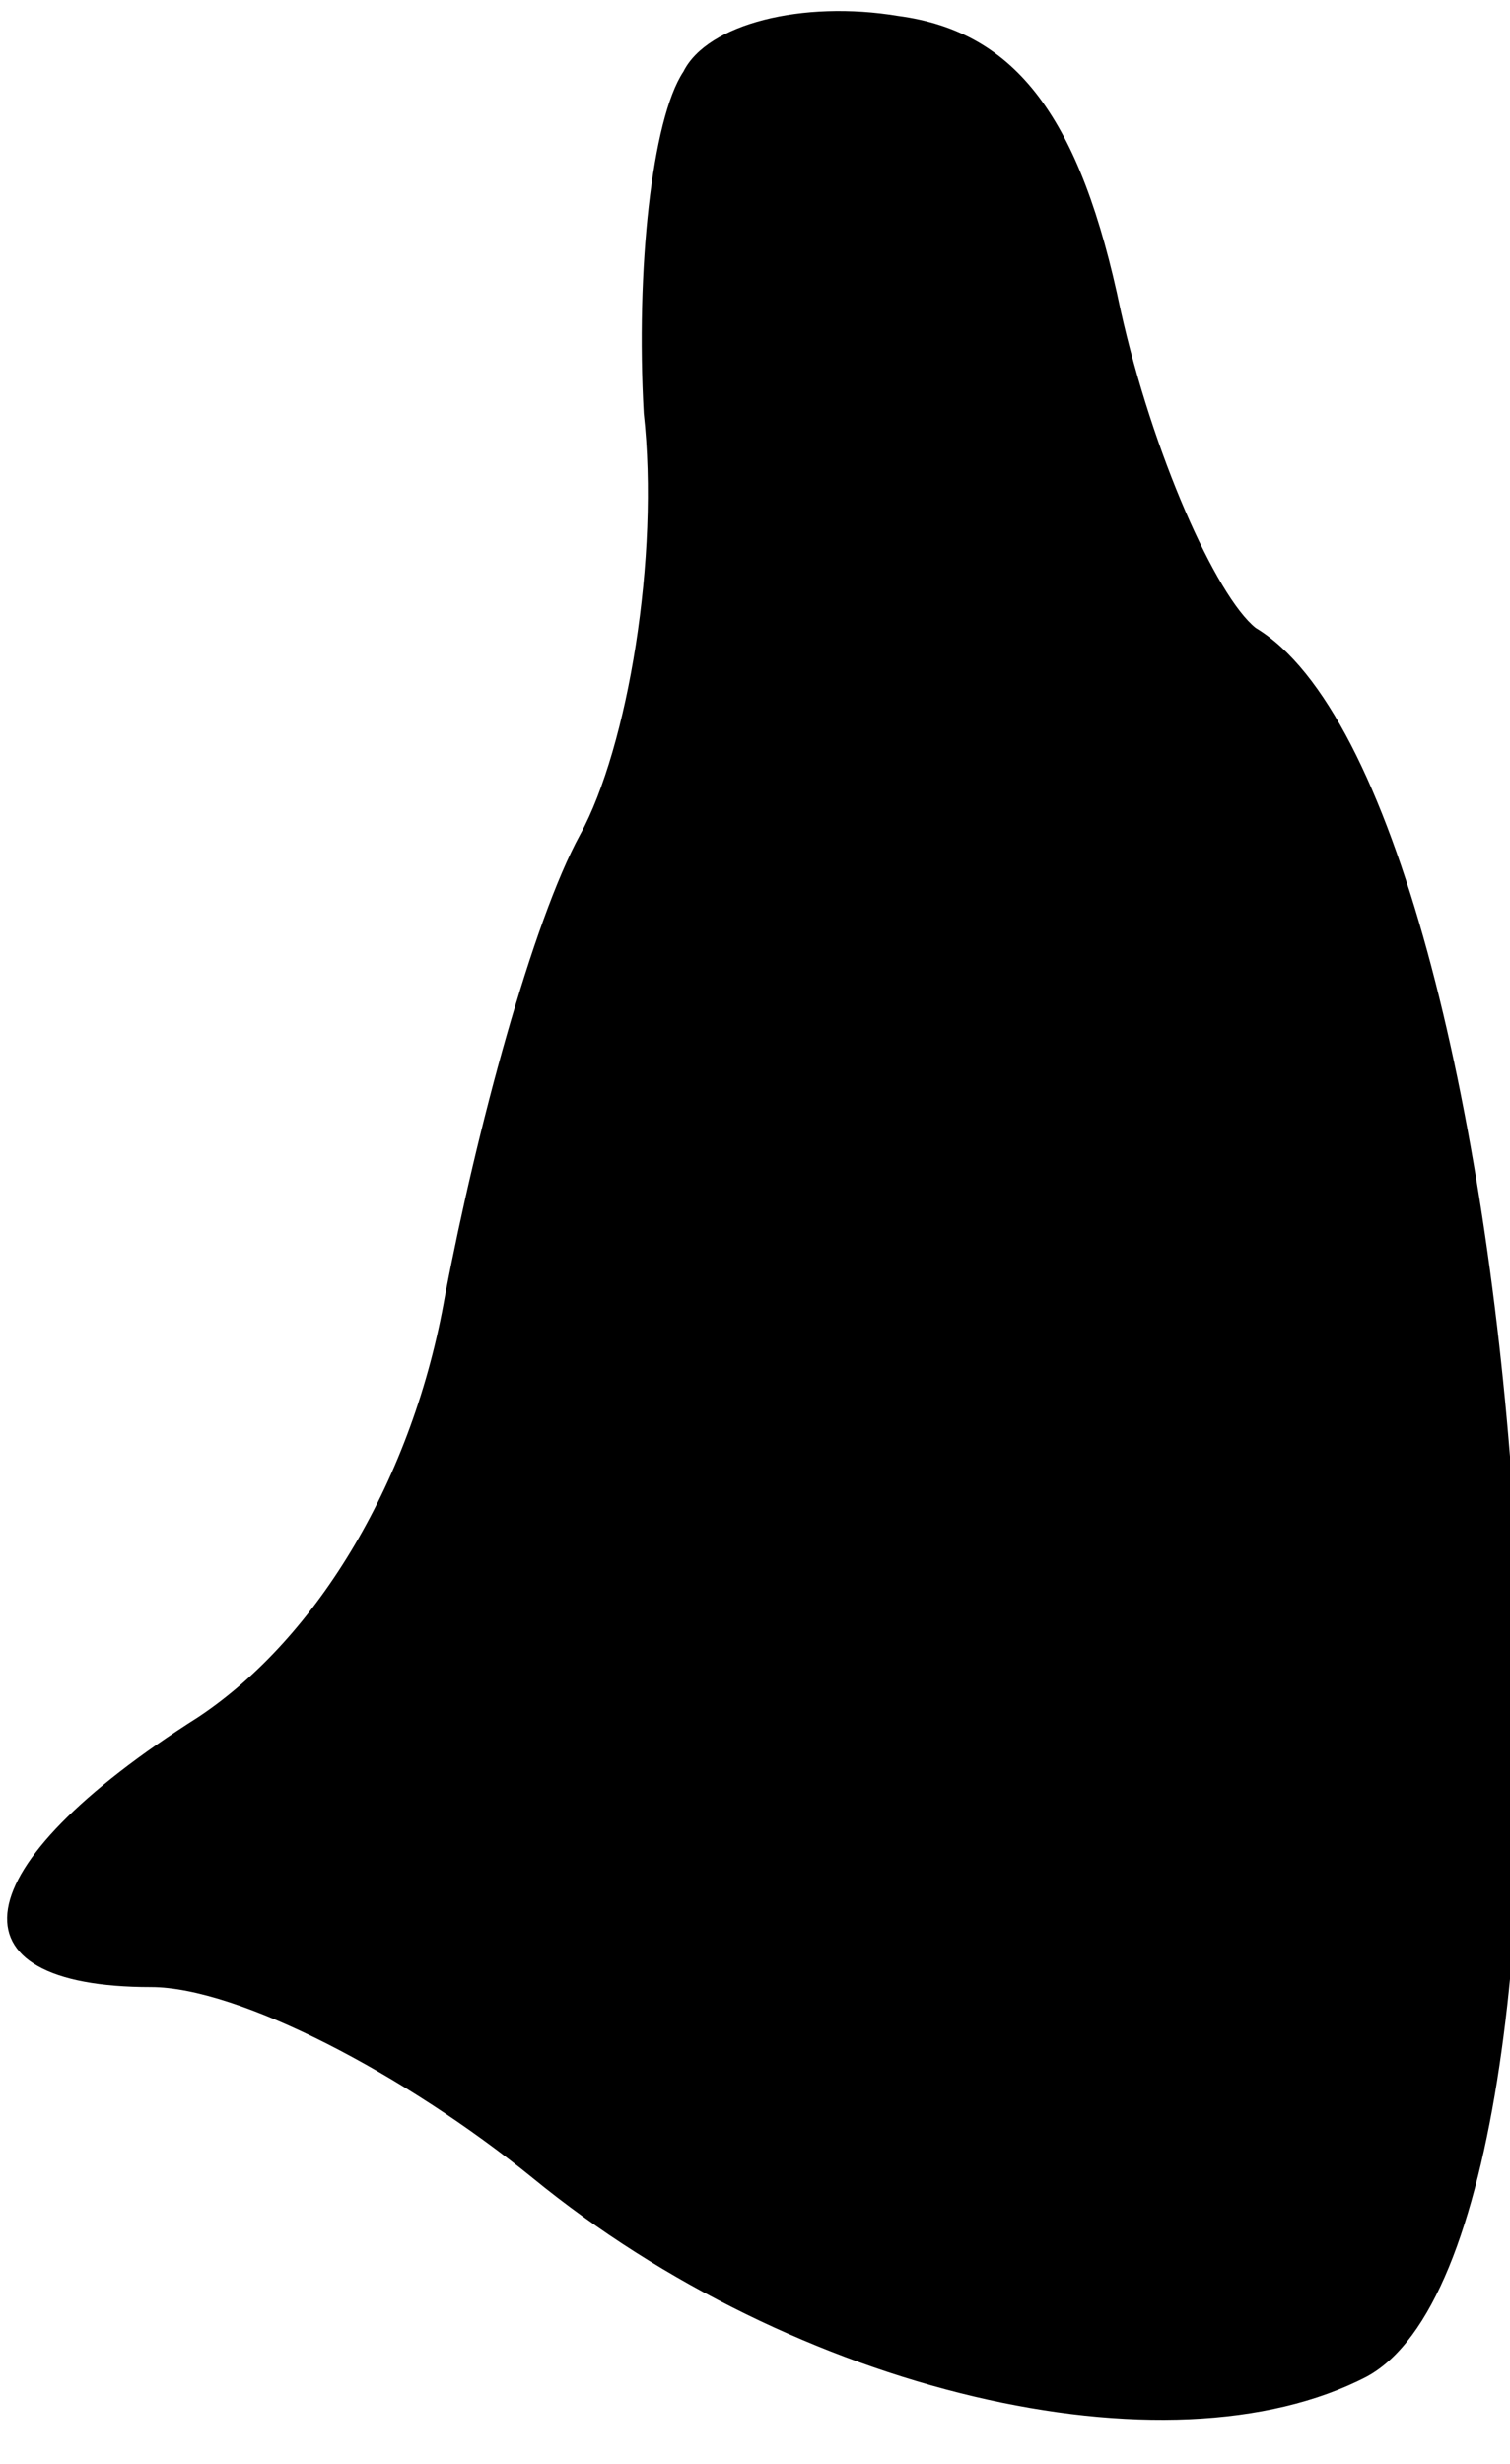 <?xml version="1.0" standalone="no"?>
<!DOCTYPE svg PUBLIC "-//W3C//DTD SVG 20010904//EN"
 "http://www.w3.org/TR/2001/REC-SVG-20010904/DTD/svg10.dtd">
<svg version="1.0" xmlns="http://www.w3.org/2000/svg"
 width="19pt" height="31pt" viewBox="0 0 19 31"
 preserveAspectRatio="xMidYMid meet">
<g transform="translate(0,31) scale(0.1,-0.1)"
fill="#000000" stroke="none">
<path fill="#000000" stroke="none" d="M86 301 c-4 -6 -6 -25 -5 -43 2 -18 -2
-42 -8 -53 -6 -11 -13 -37 -17 -58 -4 -23 -16 -43 -31 -53 -30 -19 -32 -34 -6
-34 11 0 32 -11 48 -24 33 -27 80 -38 105 -25 33 18 21 199 -14 220 -5 4 -13
22 -17 40 -5 24 -13 35 -28 37 -12 2 -24 -1 -27 -7z"/>
</g>
</svg>
